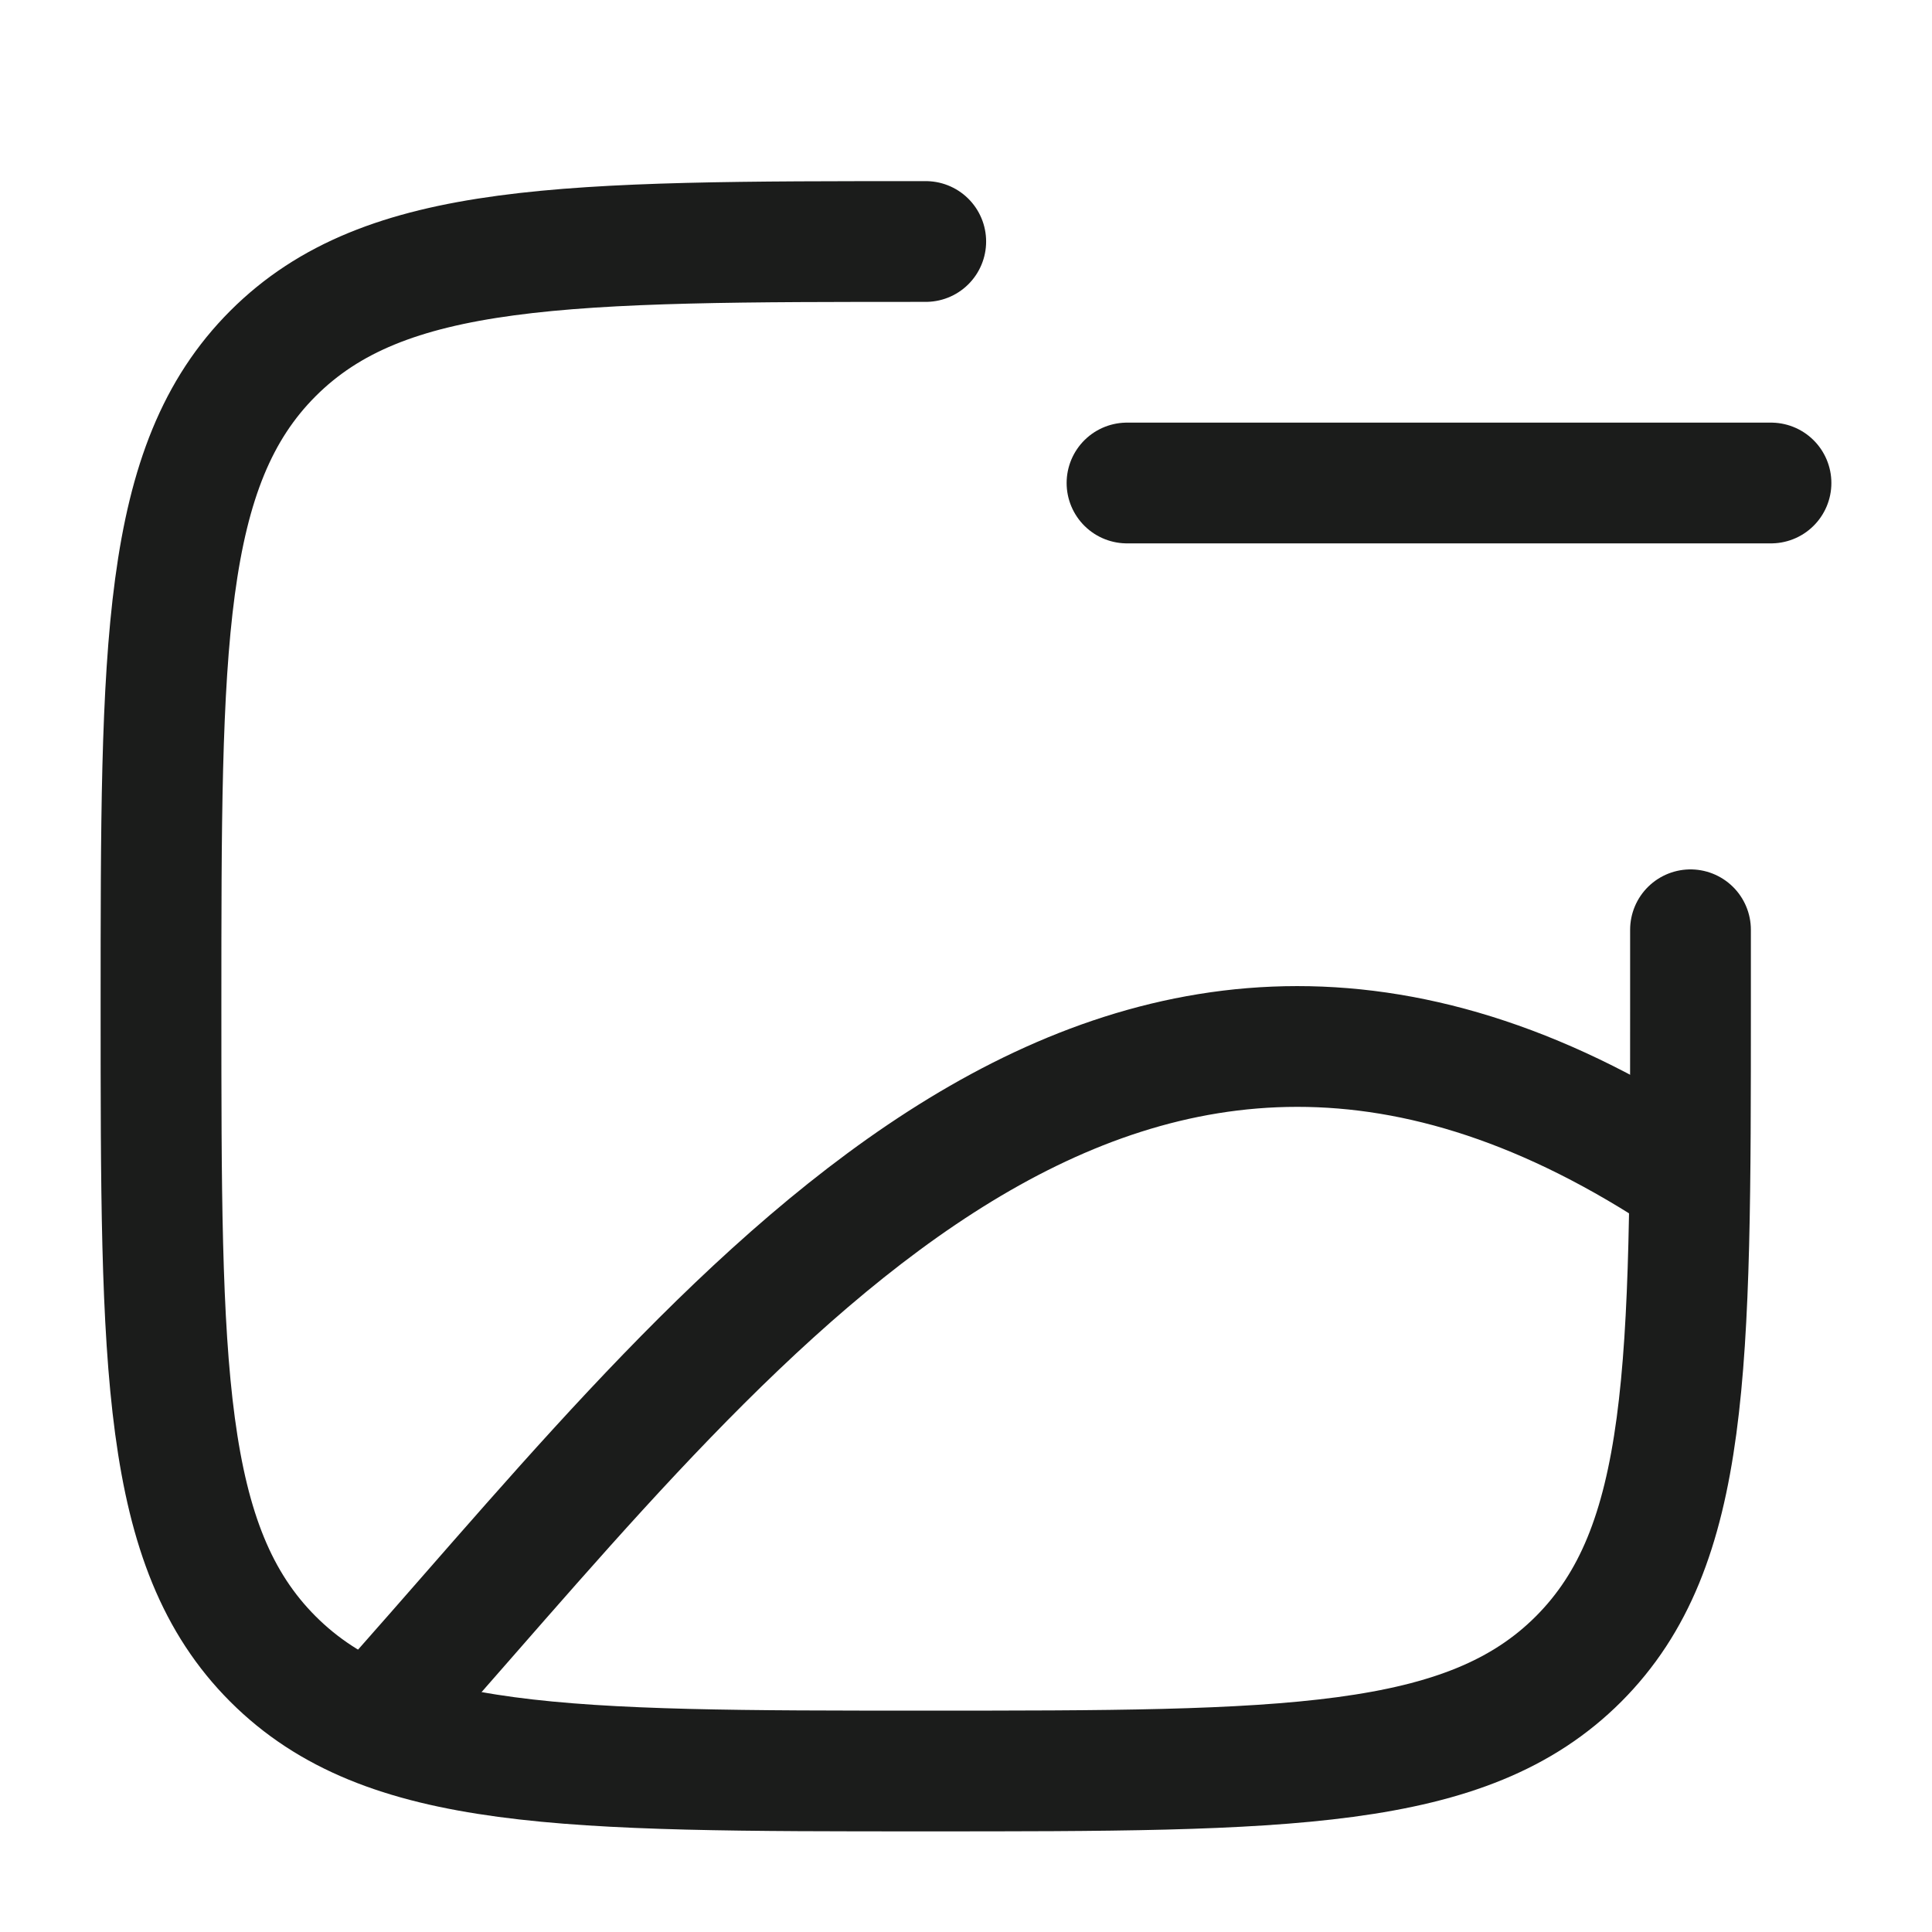 <svg xmlns="http://www.w3.org/2000/svg" width="24" height="24" fill="none" viewBox="0 0 24 24">
  <path stroke="#1B1C1B" stroke-linecap="round" stroke-width="1.5" d="M11.5 3C7.022 3 4.782 3 3.391 4.391S2 8.021 2 12.5c0 4.478 0 6.718 1.391 8.109S7.021 22 11.5 22c4.478 0 6.718 0 8.109-1.391C21 19.217 21 16.979 21 12.5v-.95"/>
  <path stroke="#1B1C1B" stroke-width="1.5" d="M5 21c4.21-4.751 8.941-11.053 16-6.327"/>
  <path stroke="#1B1C1B" stroke-linecap="round" stroke-width="1.5" d="M22 6h-8"/>
</svg>
